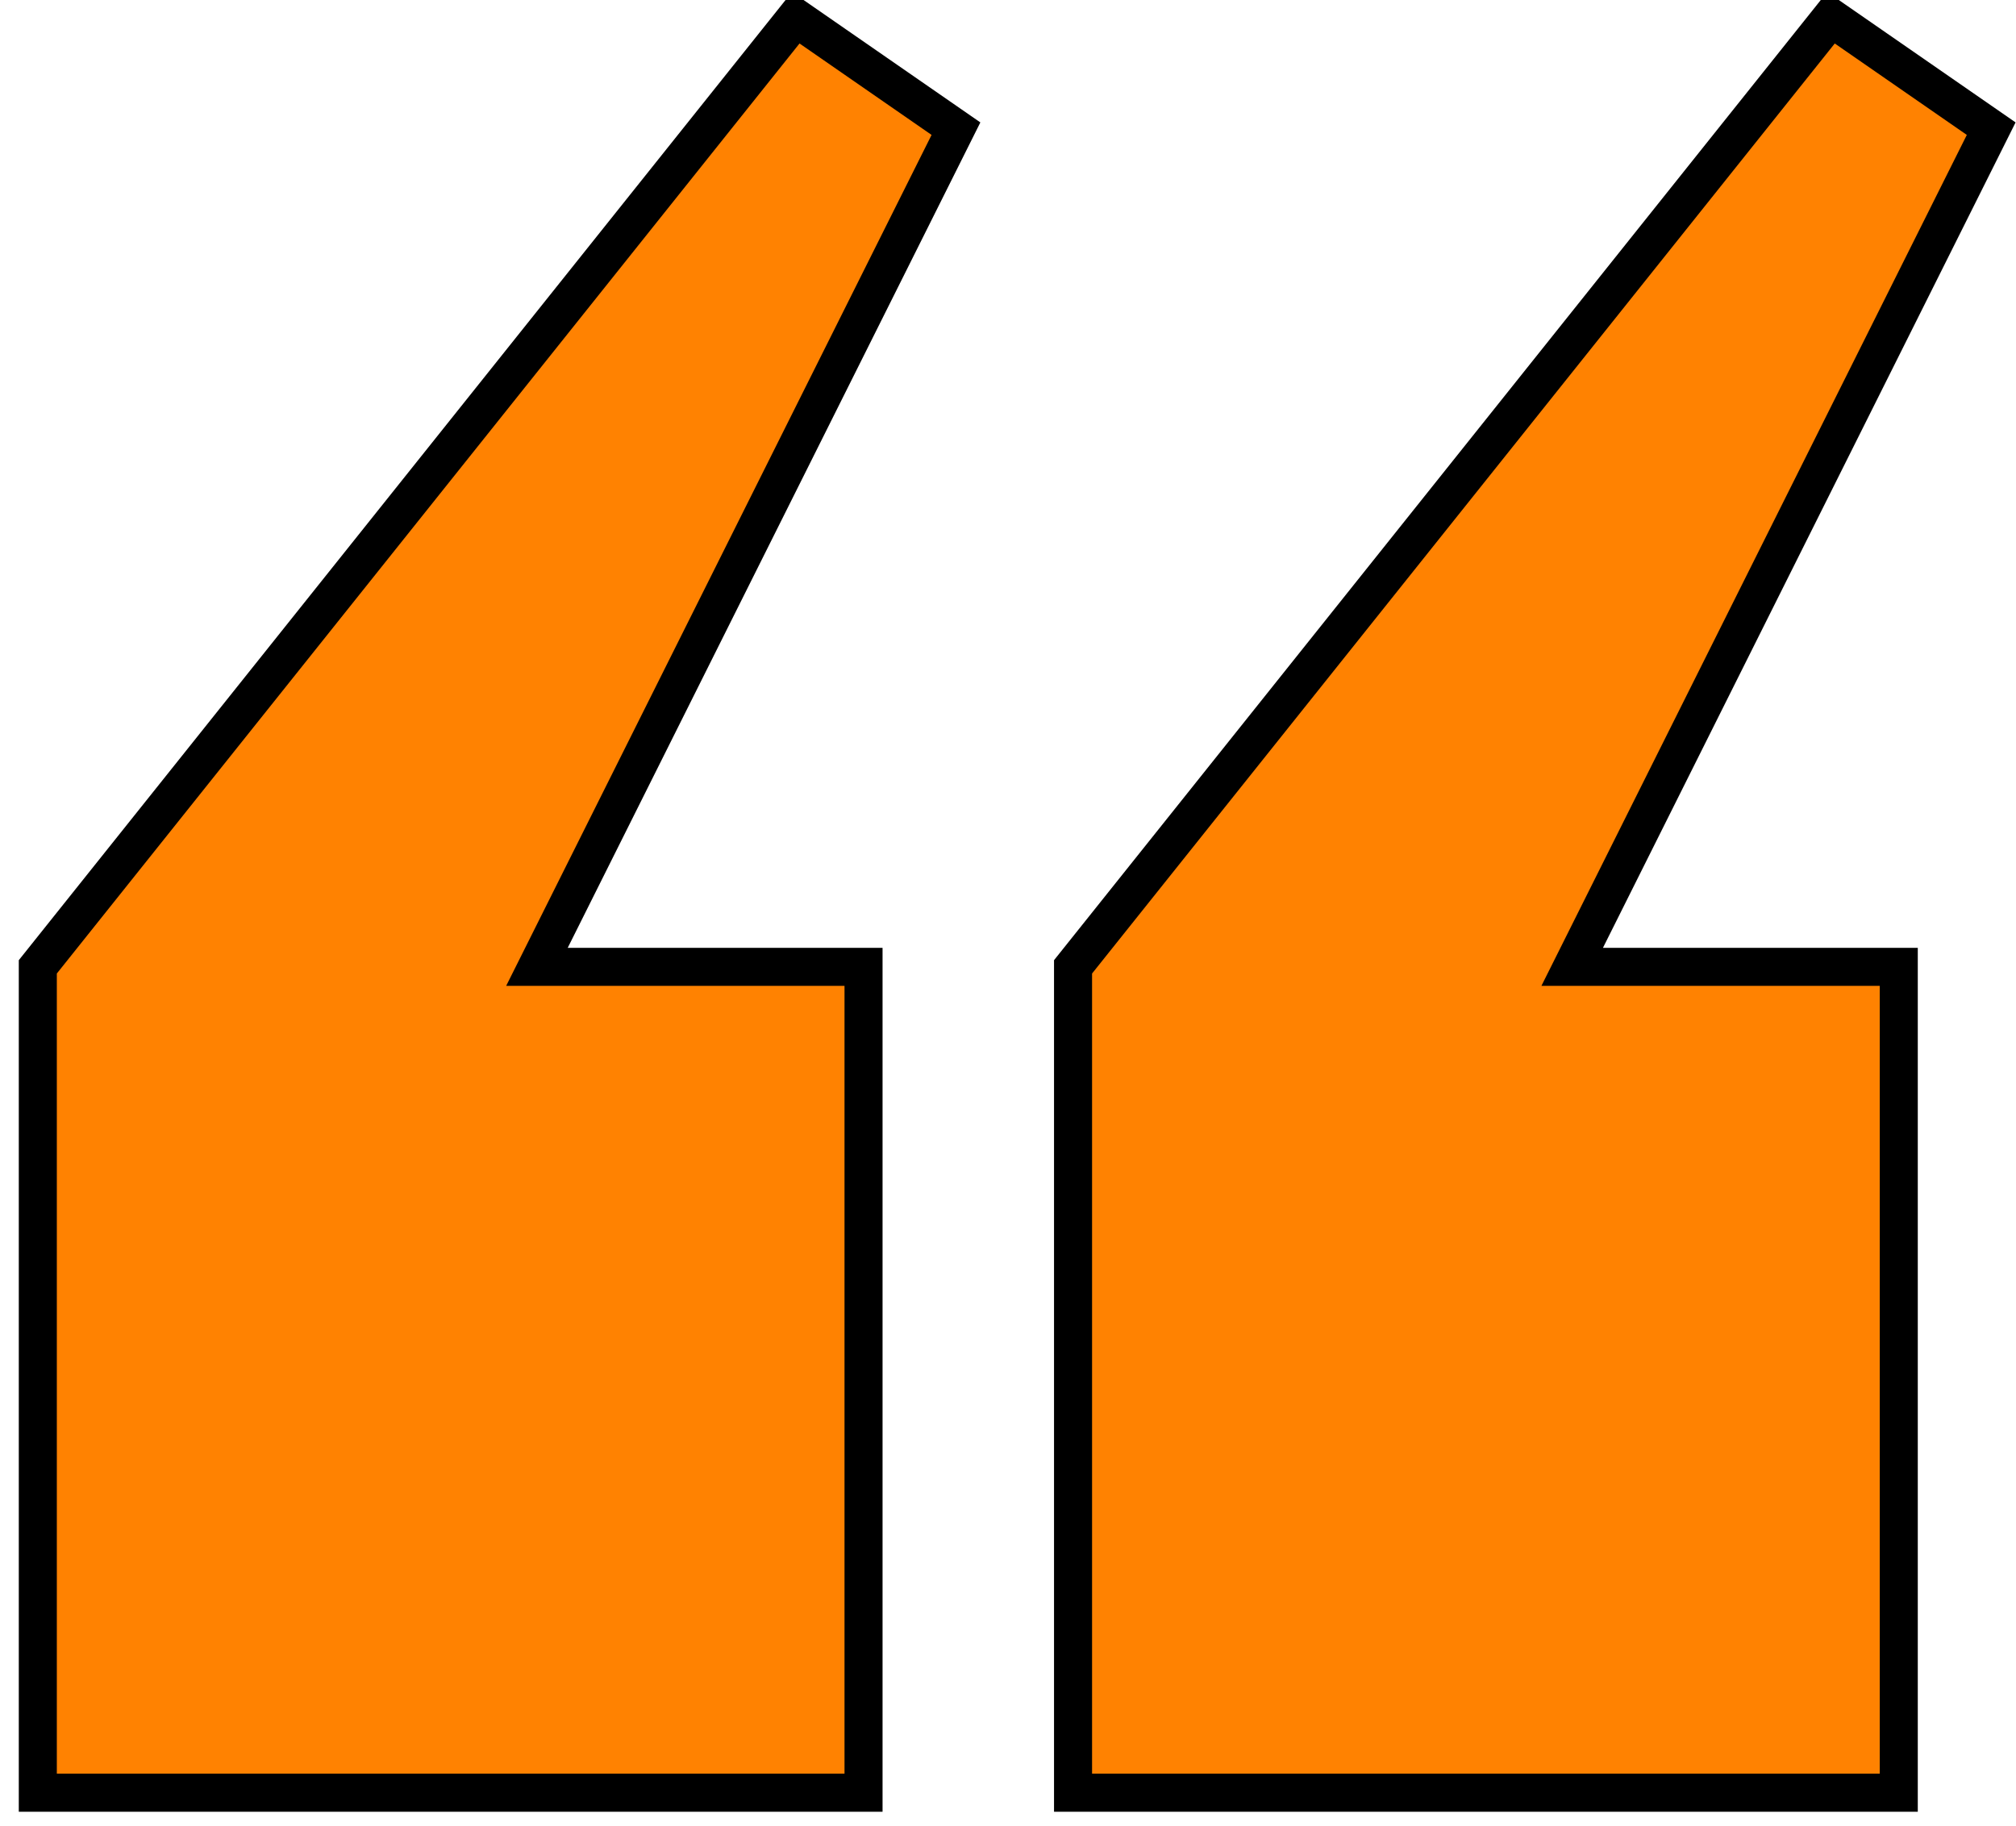 <svg width="53" height="48" viewBox="0 0 53 48" fill="none" xmlns="http://www.w3.org/2000/svg">
<path d="M49.918 25.414V47.122H28.21V25.414L48.136 0.466L52.348 3.382L41.332 25.414H49.918ZM22.702 25.414V47.122H0.994V25.414L20.92 0.466L25.132 3.382L14.116 25.414H22.702Z" fill="#FF8201"/>
<path d="M49.918 25.414V47.122H28.21V25.414L48.136 0.466L52.348 3.382L41.332 25.414H49.918ZM22.702 25.414V47.122H0.994V25.414L20.92 0.466L25.132 3.382L14.116 25.414H22.702Z" stroke="black"/>
</svg>
